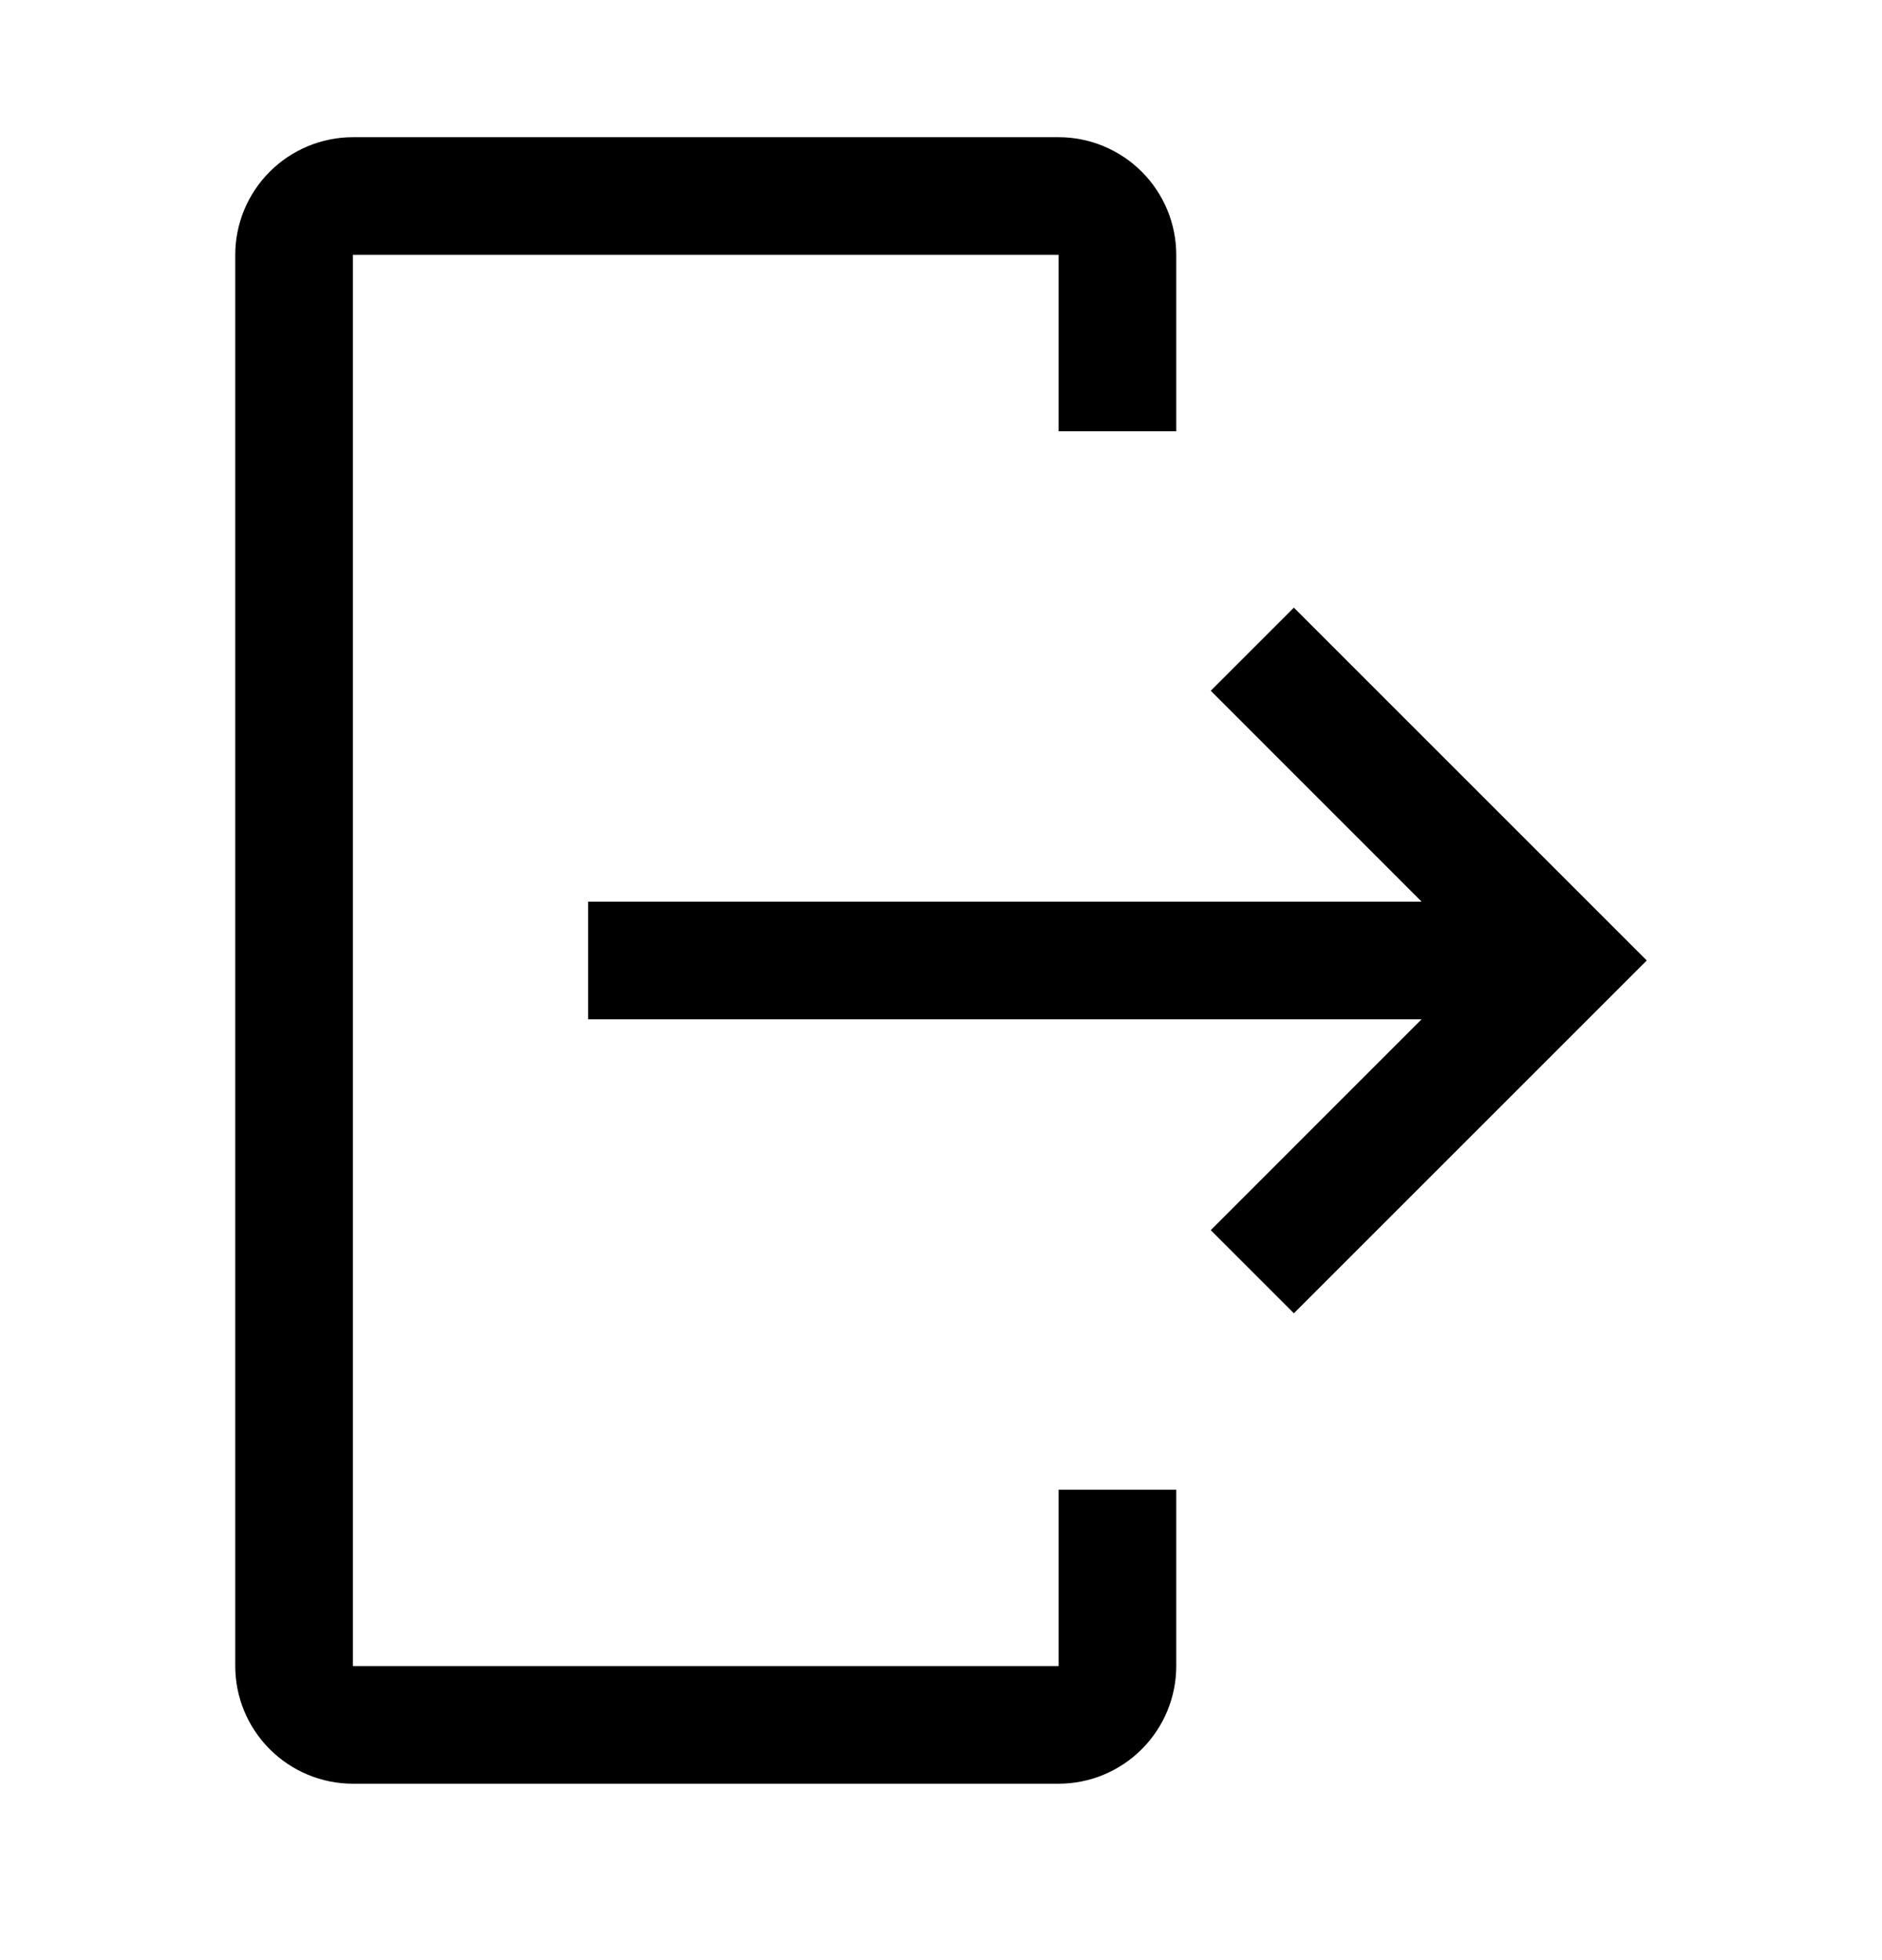 <svg width="24" height="25" viewBox="0 0 24 25" fill="none" xmlns="http://www.w3.org/2000/svg">
<path d="M4.5 22.75H13.5C13.898 22.75 14.279 22.591 14.56 22.31C14.841 22.029 15 21.648 15 21.25V19H13.5V21.25H4.5V3.25H13.5V5.5H15V3.25C15 2.852 14.841 2.471 14.56 2.19C14.279 1.909 13.898 1.75 13.5 1.75H4.5C4.102 1.75 3.721 1.909 3.44 2.19C3.159 2.471 3 2.852 3 3.25V21.25C3 21.648 3.159 22.029 3.44 22.31C3.721 22.591 4.102 22.75 4.5 22.75Z" fill="black"/>
<path d="M15.44 15.69L18.129 13H7.5V11.5H18.129L15.44 8.81L16.5 7.75L21 12.25L16.5 16.75L15.44 15.69Z" fill="black"/>
</svg>
